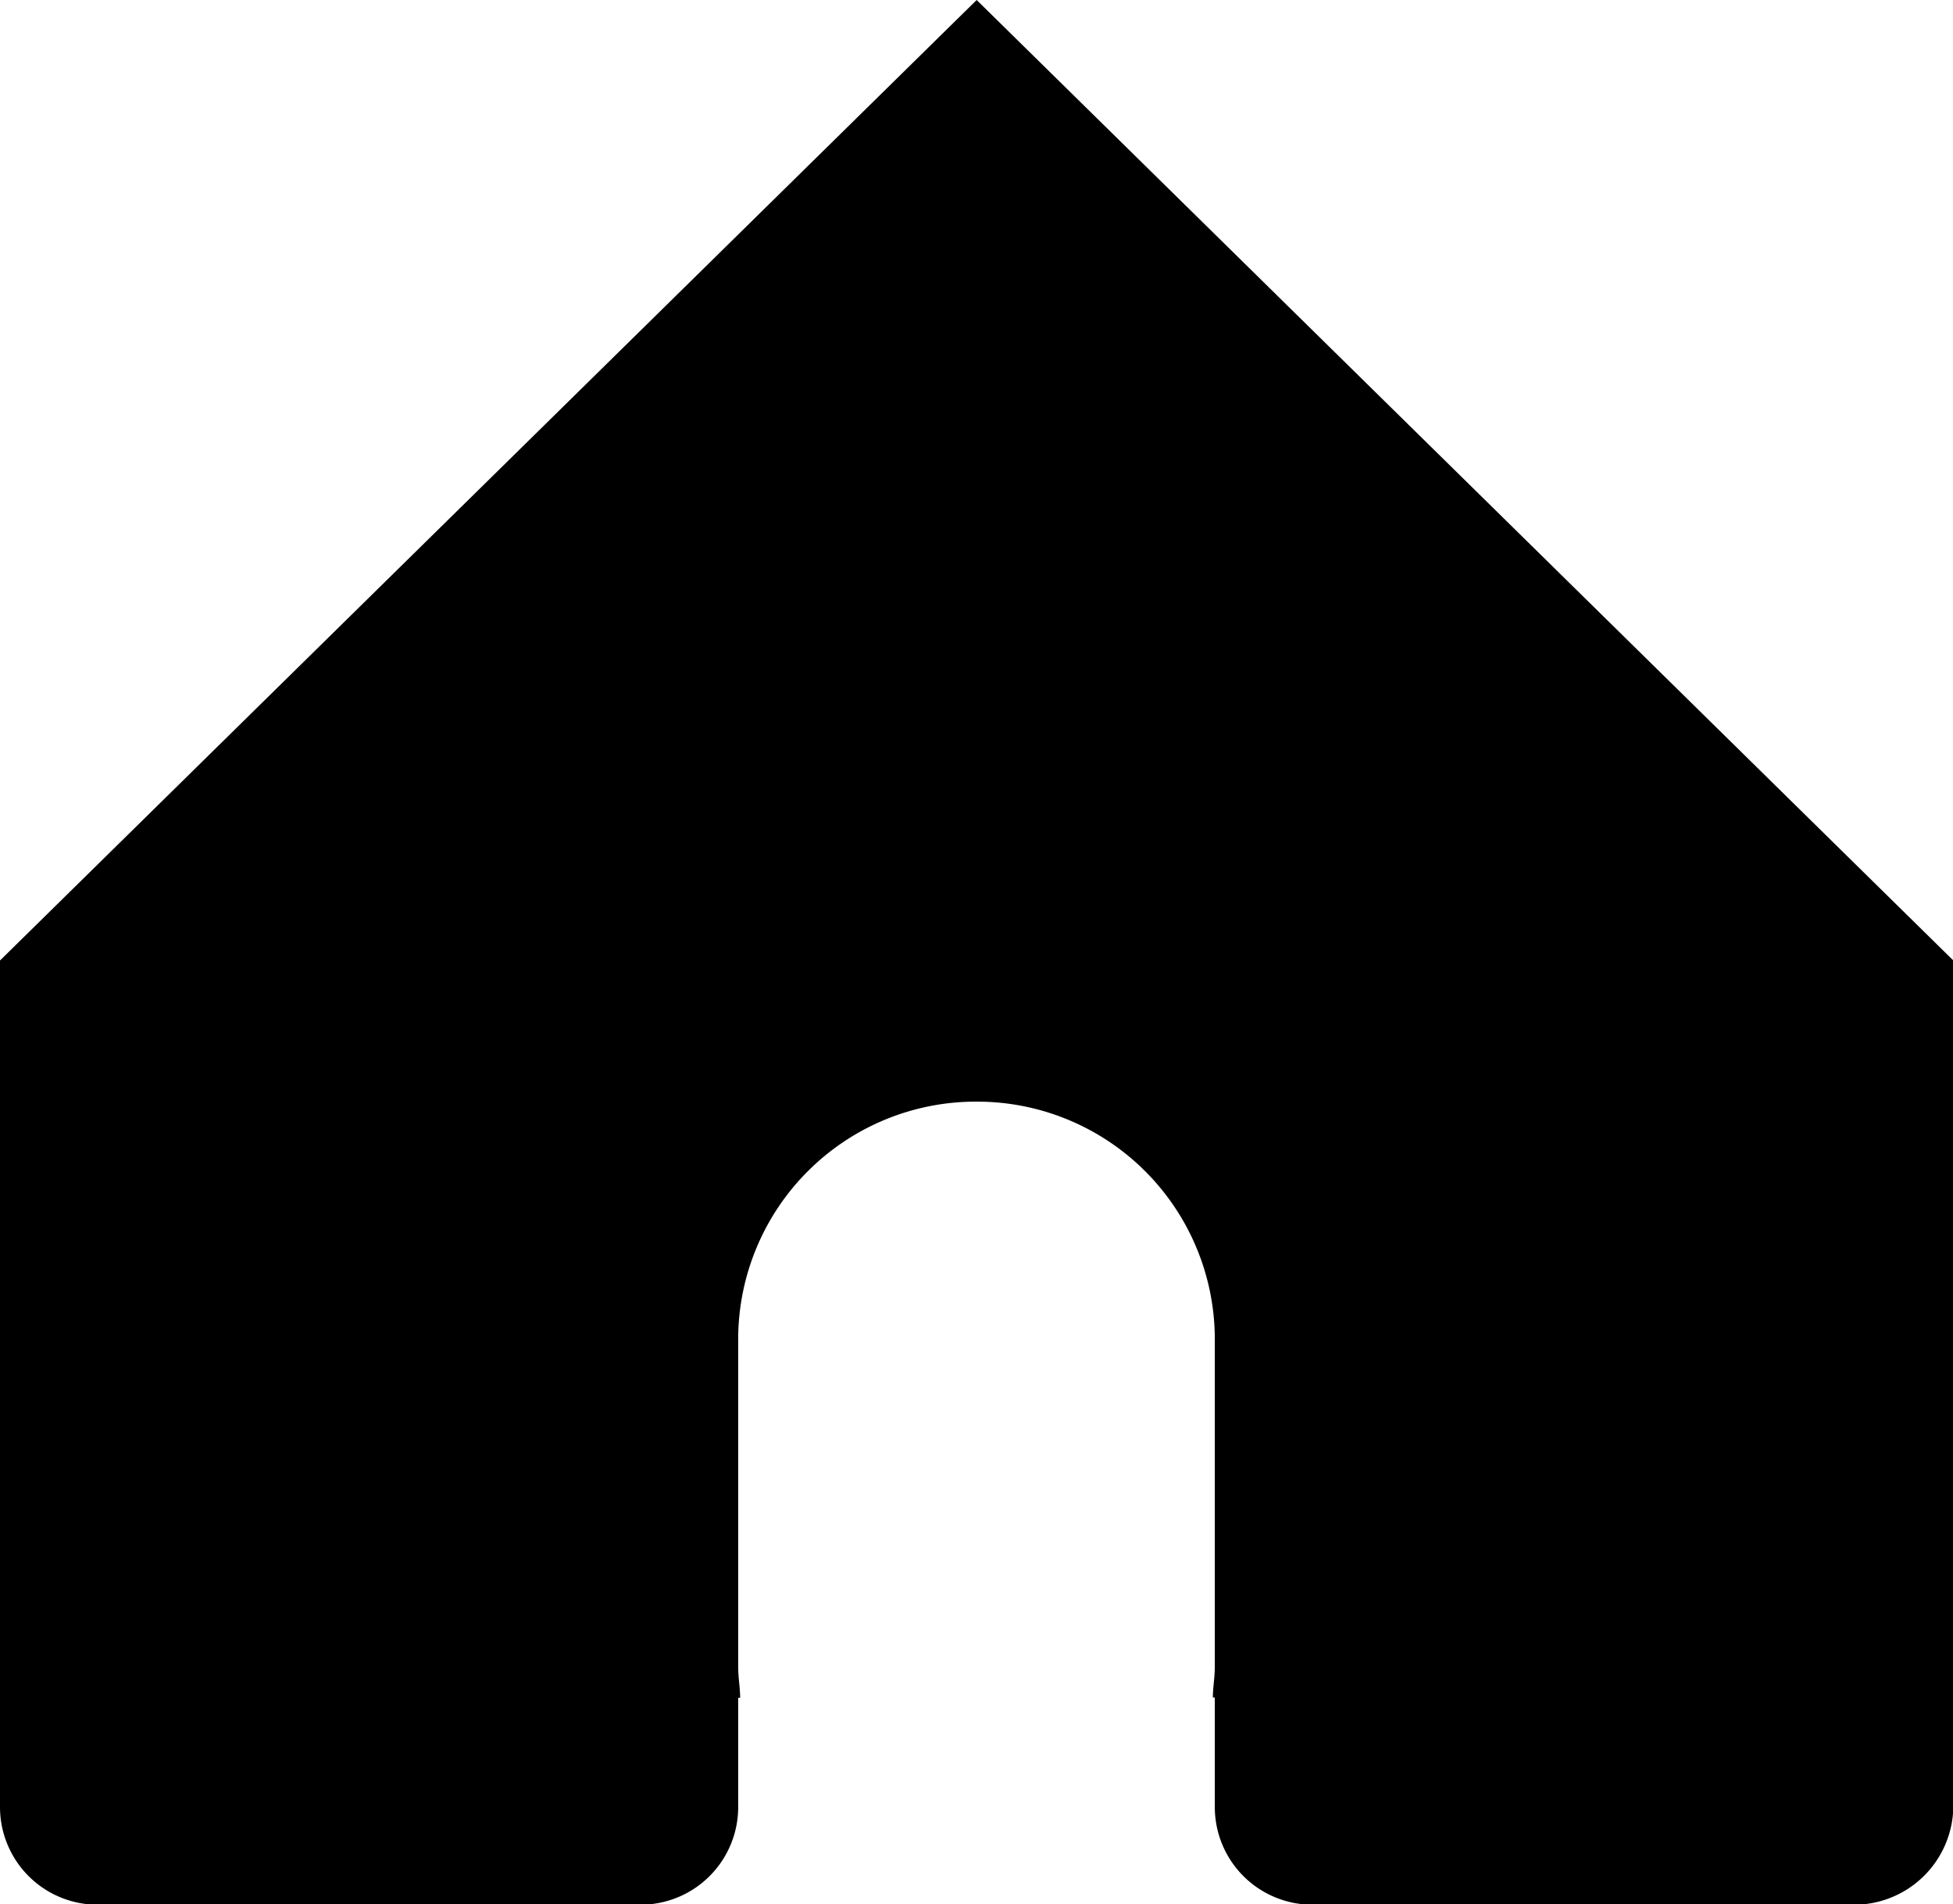 <svg xmlns="http://www.w3.org/2000/svg" viewBox="0 0 119.98 116.98"><title>home-on</title><g id="Layer_2" data-name="Layer 2"><g id="Layer_1-2" data-name="Layer 1"><path d="M60,0,0,59v52a6,6,0,0,0,6,6H39.35a6,6,0,0,0,6-6v-6.71h.12c0-.61-.12-1.2-.12-1.92V82.19A14.6,14.6,0,0,1,60,67.67h0A14.6,14.6,0,0,1,74.63,82.19v20.16c0,.72-.12,1.31-.12,1.92h.12V111a6,6,0,0,0,6,6H114a6.1,6.1,0,0,0,6-6V59Z" fill-rule="evenodd"/></g></g></svg>